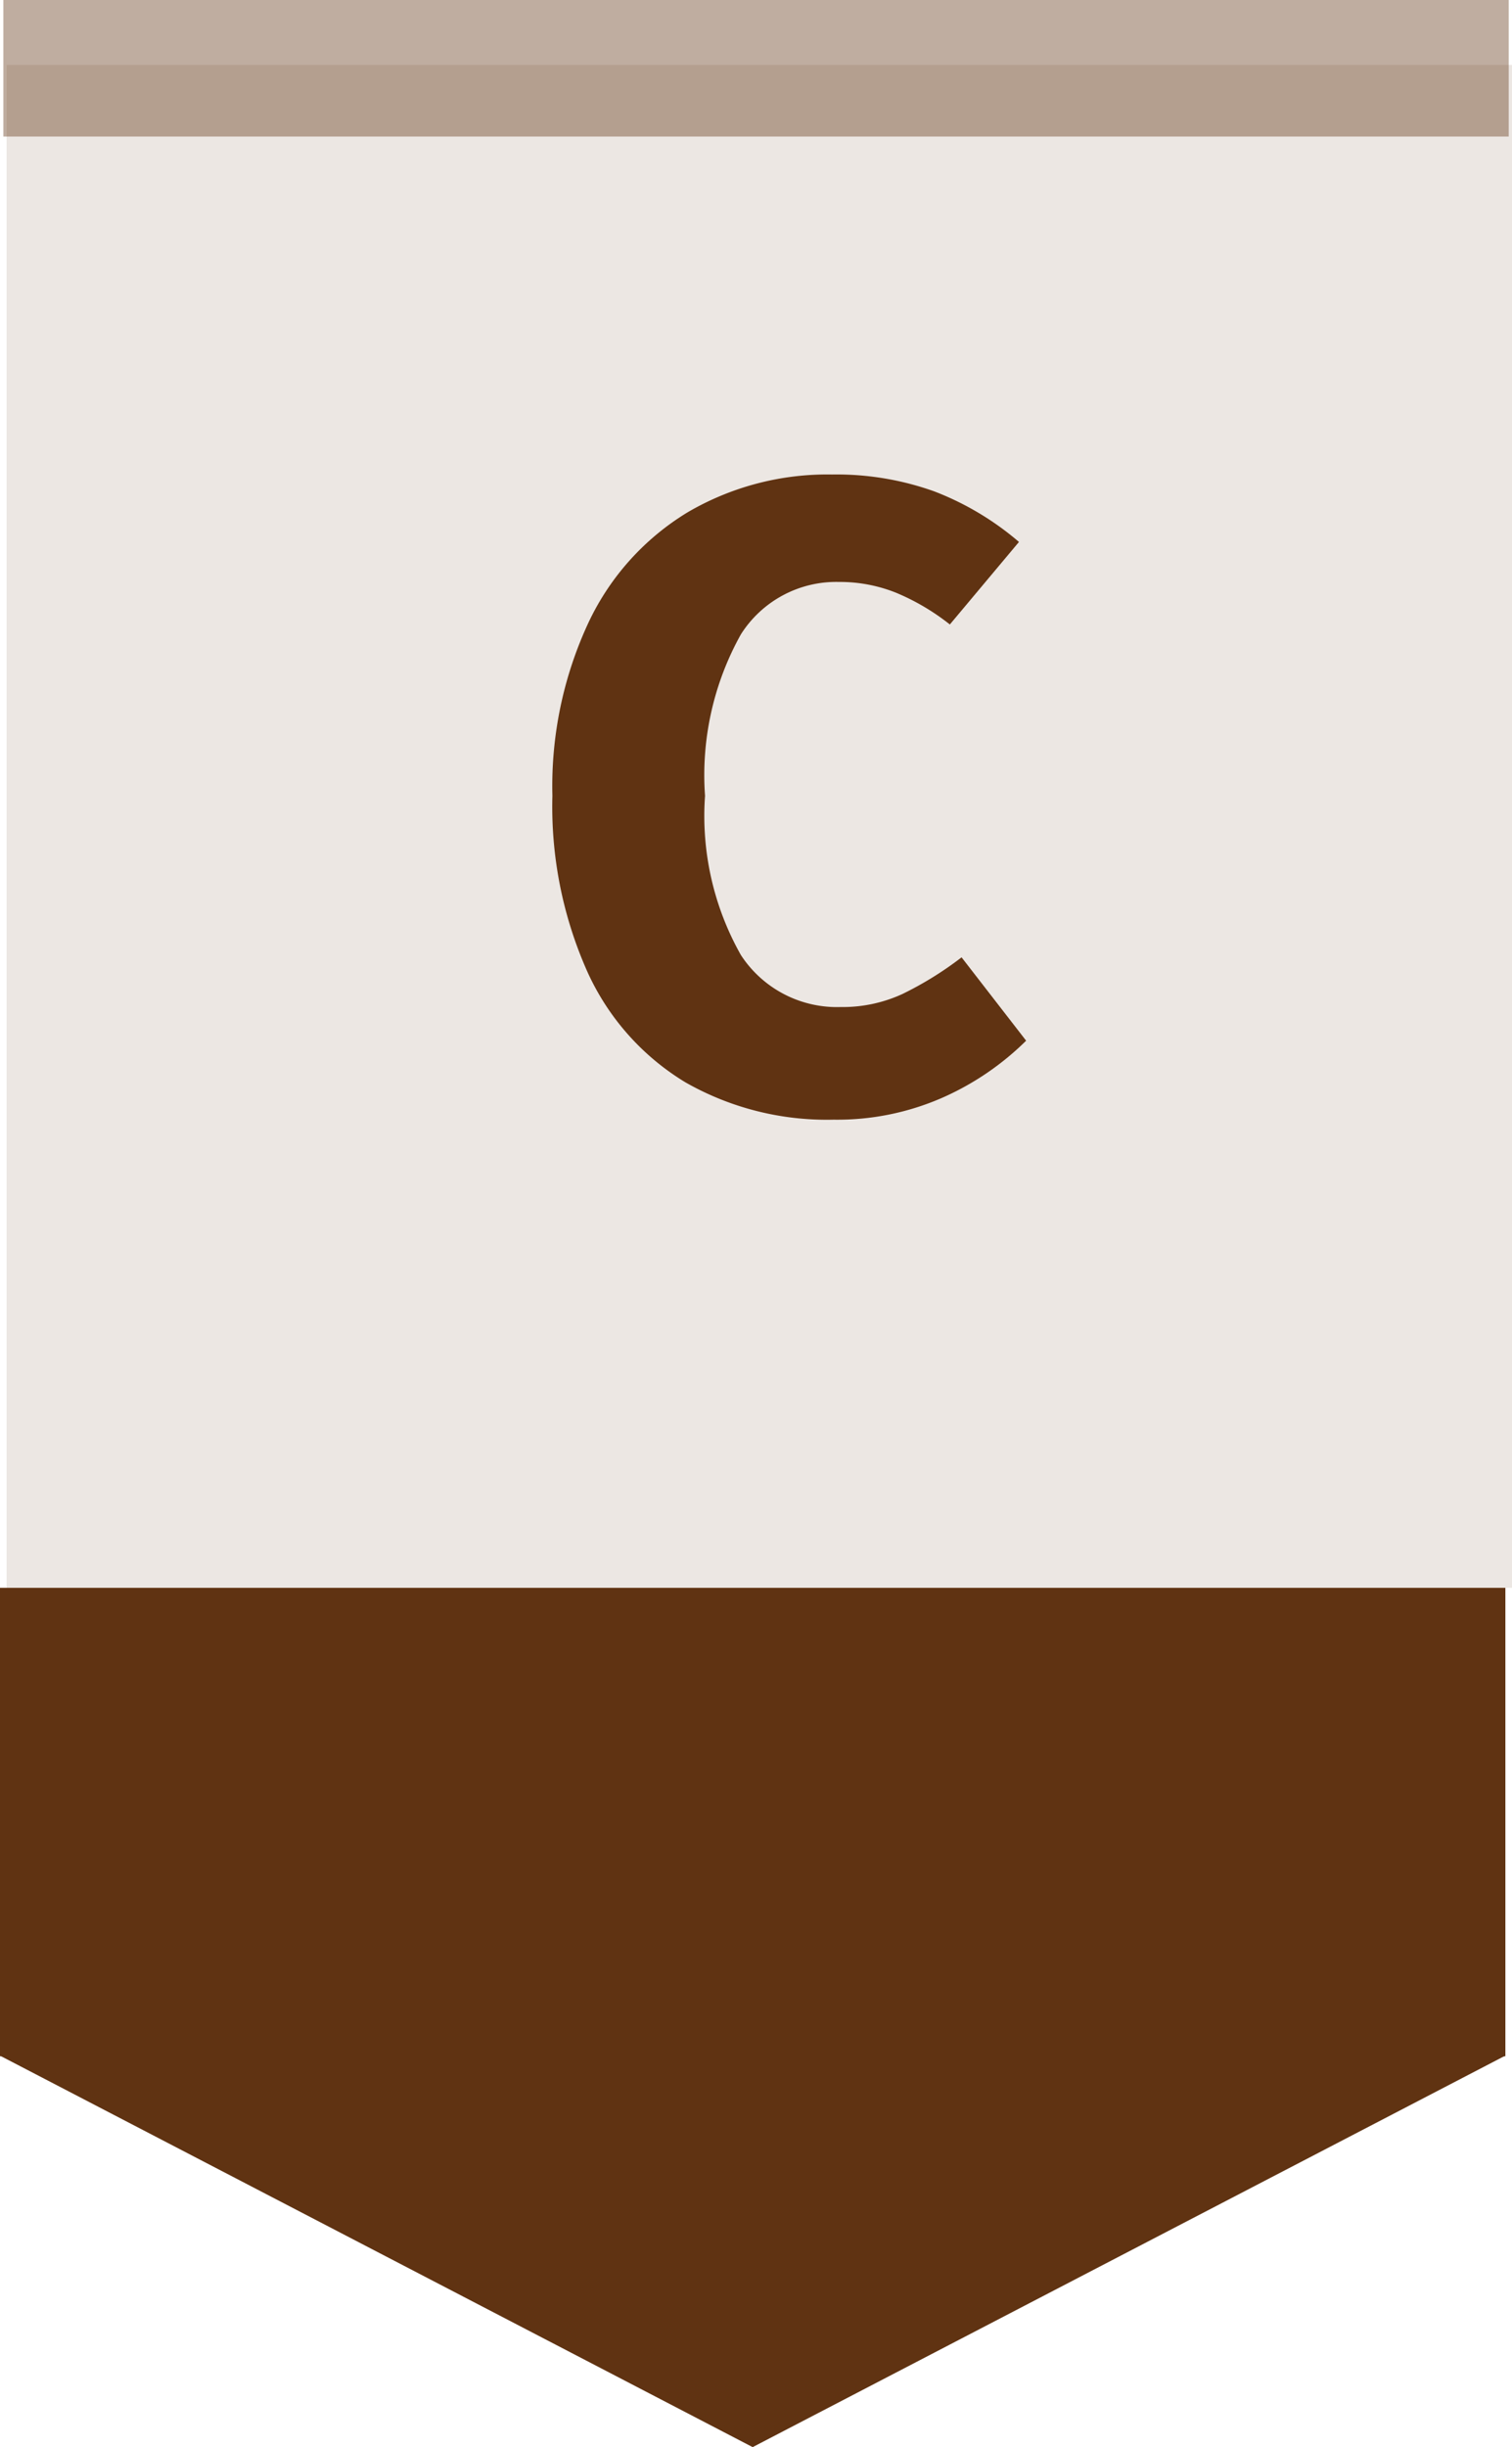 <svg xmlns="http://www.w3.org/2000/svg" width="22.16" height="35.847" viewBox="0 0 22.16 35.847">
    <defs>
        <style>
            .prefix__cls-1{fill:#603312}
        </style>
    </defs>
    <g id="prefix__Group_7521" data-name="Group 7521" transform="translate(-97.903 -1138.049)">
        <g id="prefix__Group_7520" data-name="Group 7520" transform="translate(12608.903 15762)">
            <g id="prefix__Group_7499" data-name="Group 7499" transform="translate(-12511 -14623)">
                <g id="prefix__Group_7496" data-name="Group 7496">
                    <g id="prefix__Group_7302" data-name="Group 7302" transform="translate(0 22.309)">
                        <path id="prefix__Rectangle_4688" d="M0 0H22.063V6.862H0z" class="prefix__cls-1" data-name="Rectangle 4688"/>
                        <path id="prefix__Polygon_8" d="M11.031 0l11.032 5.735H0z" class="prefix__cls-1" data-name="Polygon 8" transform="rotate(180 11.031 6.294)"/>
                    </g>
                    <path id="prefix__Line_907" d="M0 0L22.063 0" data-name="Line 907" transform="translate(.049 .049)" style="fill:none;stroke:#603312;stroke-width:2px;opacity:.4"/>
                    <path id="prefix__Rectangle_4687" d="M0 0H22.063V22.309H0z" data-name="Rectangle 4687" transform="translate(.097)" style="opacity:.12;fill:#603312"/>
                    <path id="prefix__Path_14426" d="M4.524-9.23a4.245 4.245 0 0 1 1.5.247 4.231 4.231 0 0 1 1.242.741L6.253-7.033A3.327 3.327 0 0 0 5.46-7.5a2.219 2.219 0 0 0-.832-.156 1.654 1.654 0 0 0-1.437.767 4.232 4.232 0 0 0-.526 2.366 4.14 4.14 0 0 0 .526 2.333 1.681 1.681 0 0 0 1.463.761 2.091 2.091 0 0 0 .9-.189 5.04 5.04 0 0 0 .871-.539l.946 1.221A4.093 4.093 0 0 1 6.142-.1 3.833 3.833 0 0 1 4.55.221a4.185 4.185 0 0 1-2.171-.546A3.65 3.65 0 0 1 .942-1.943a5.932 5.932 0 0 1-.514-2.58 5.668 5.668 0 0 1 .528-2.536 3.763 3.763 0 0 1 1.455-1.618 4.055 4.055 0 0 1 2.113-.553z" class="prefix__cls-1" data-name="Path 14426" transform="translate(7.668 15.23)"/>
                </g>
            </g>
        </g>
    </g>
</svg>
